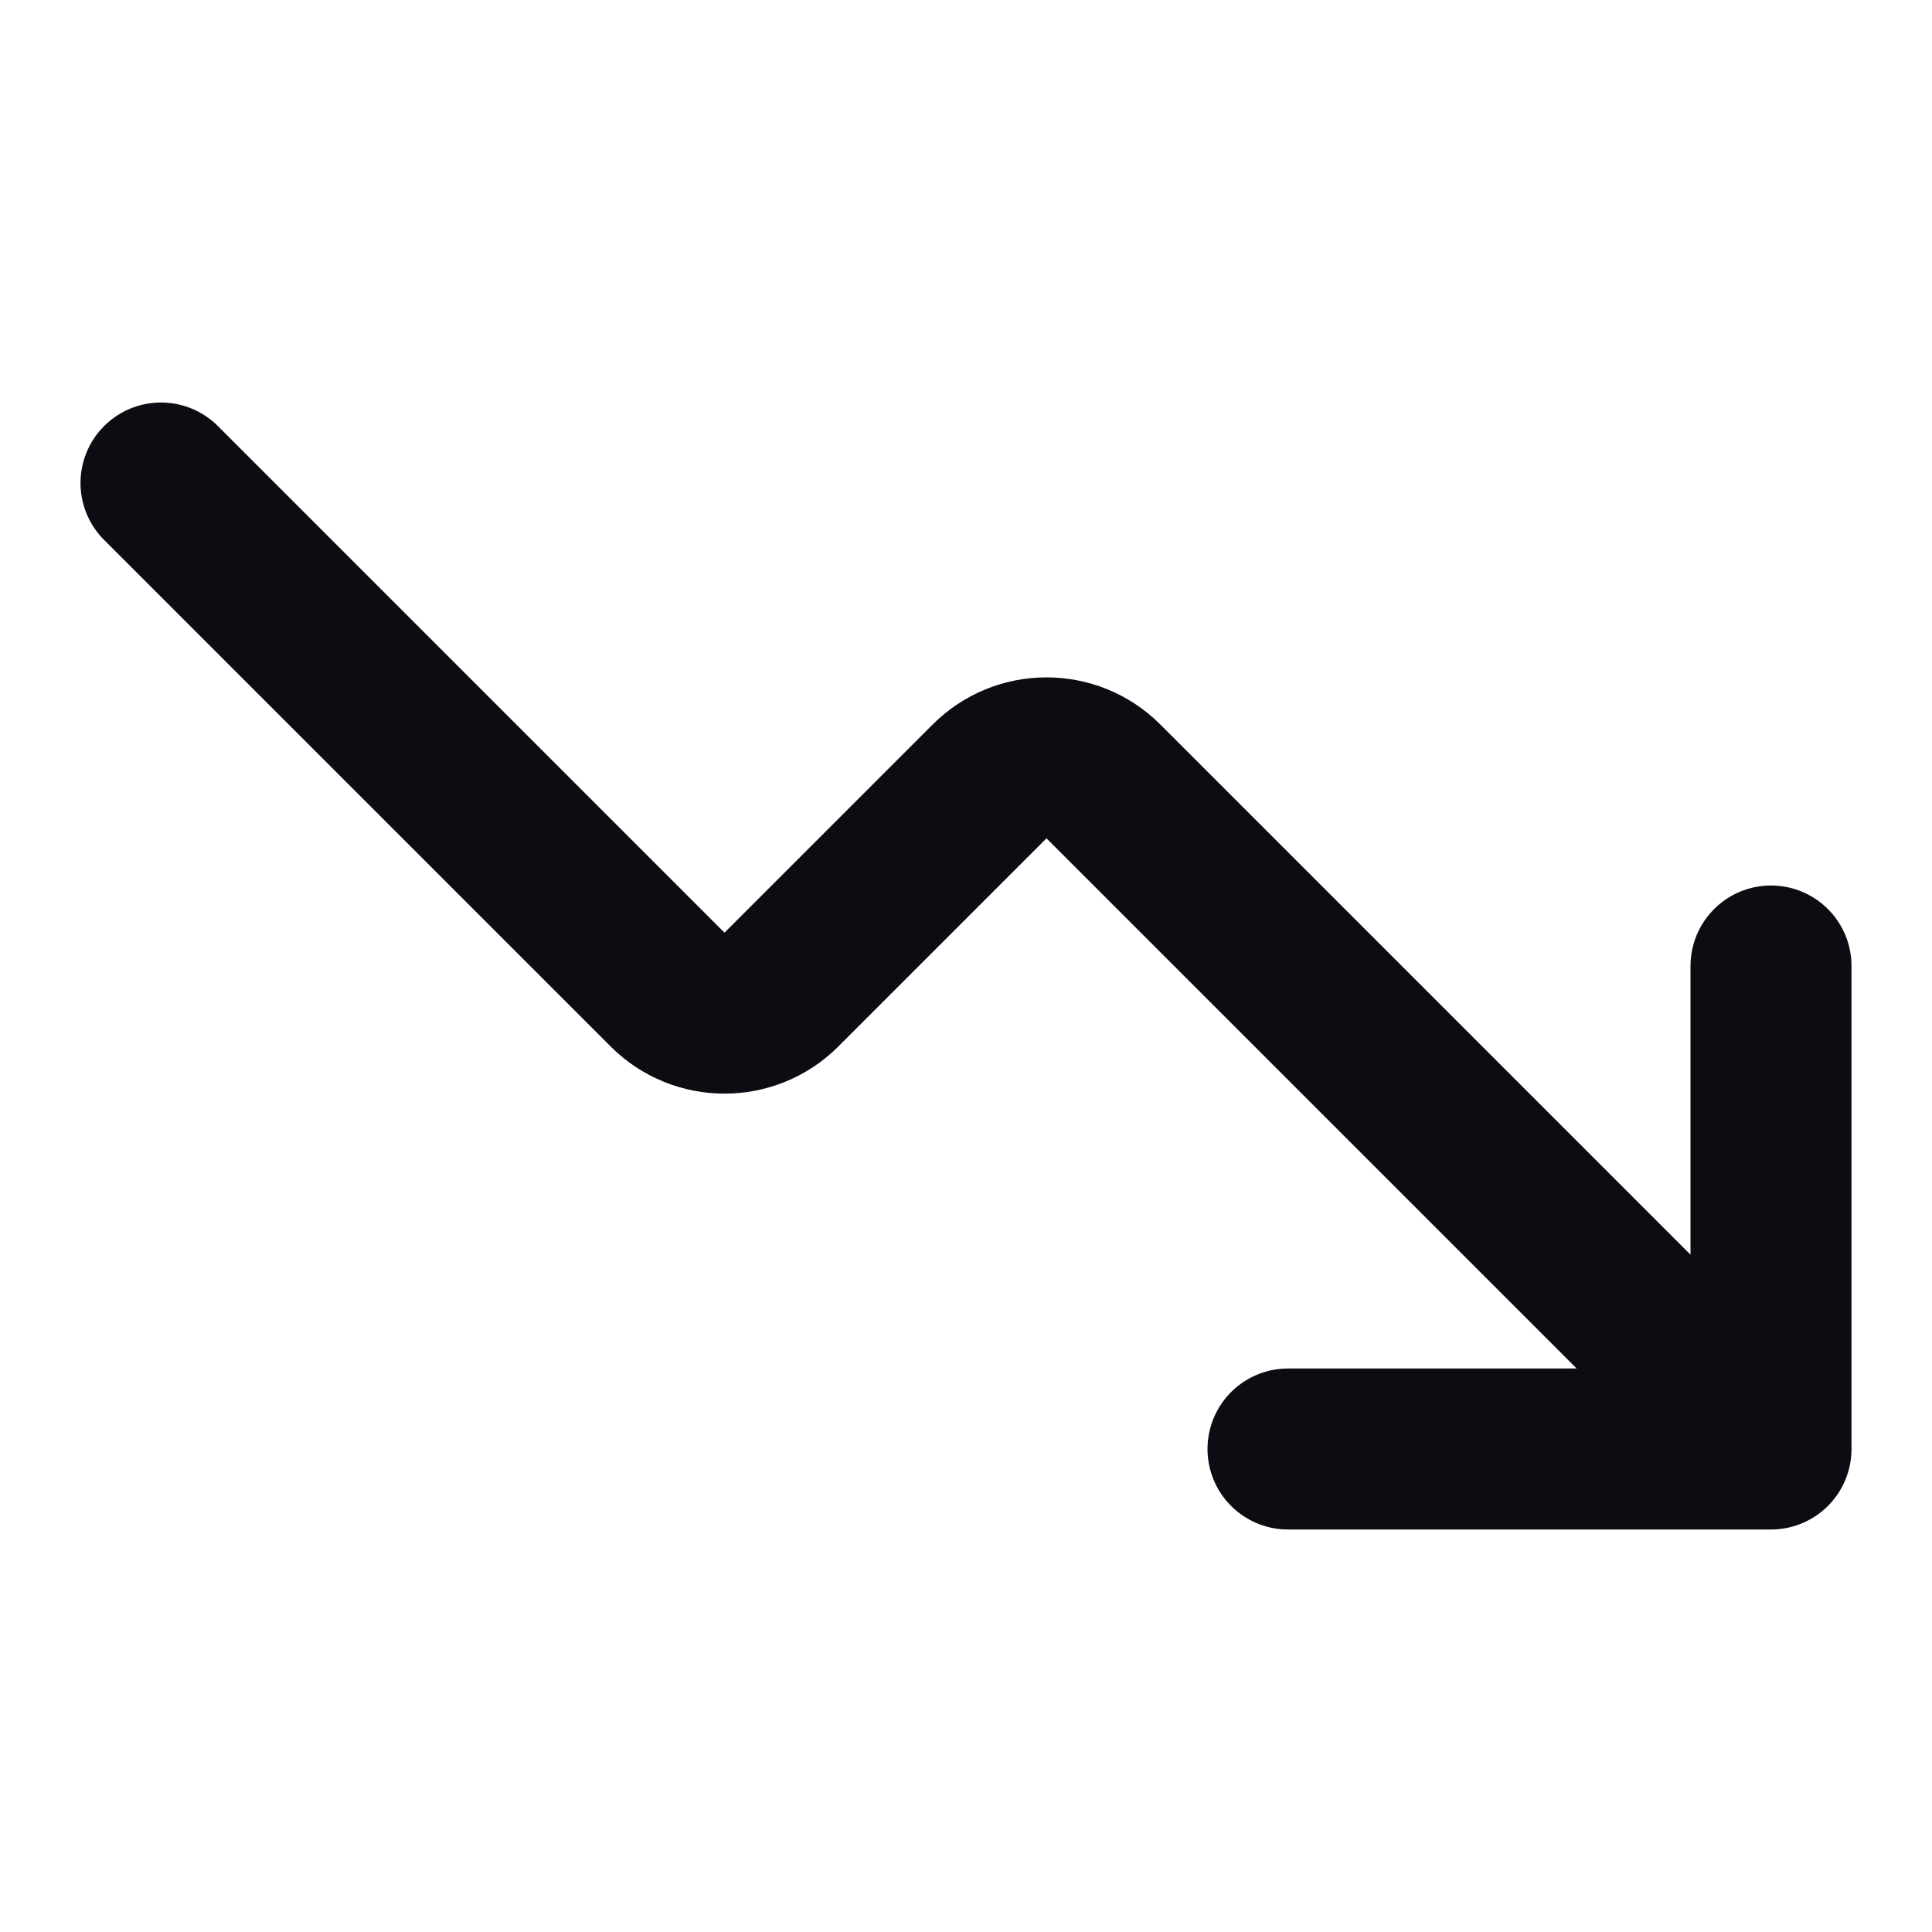 <svg width="24" height="24" viewBox="0 0 24 24" fill="none" xmlns="http://www.w3.org/2000/svg">
<path d="M16 18H22M22 18V12M22 18L13.707 9.707C13.317 9.317 12.683 9.317 12.293 9.707L9.707 12.293C9.317 12.683 8.683 12.683 8.293 12.293L2 6" stroke="#0B0D12" stroke-width="2" stroke-linecap="round" stroke-linejoin="round"/>
</svg>
